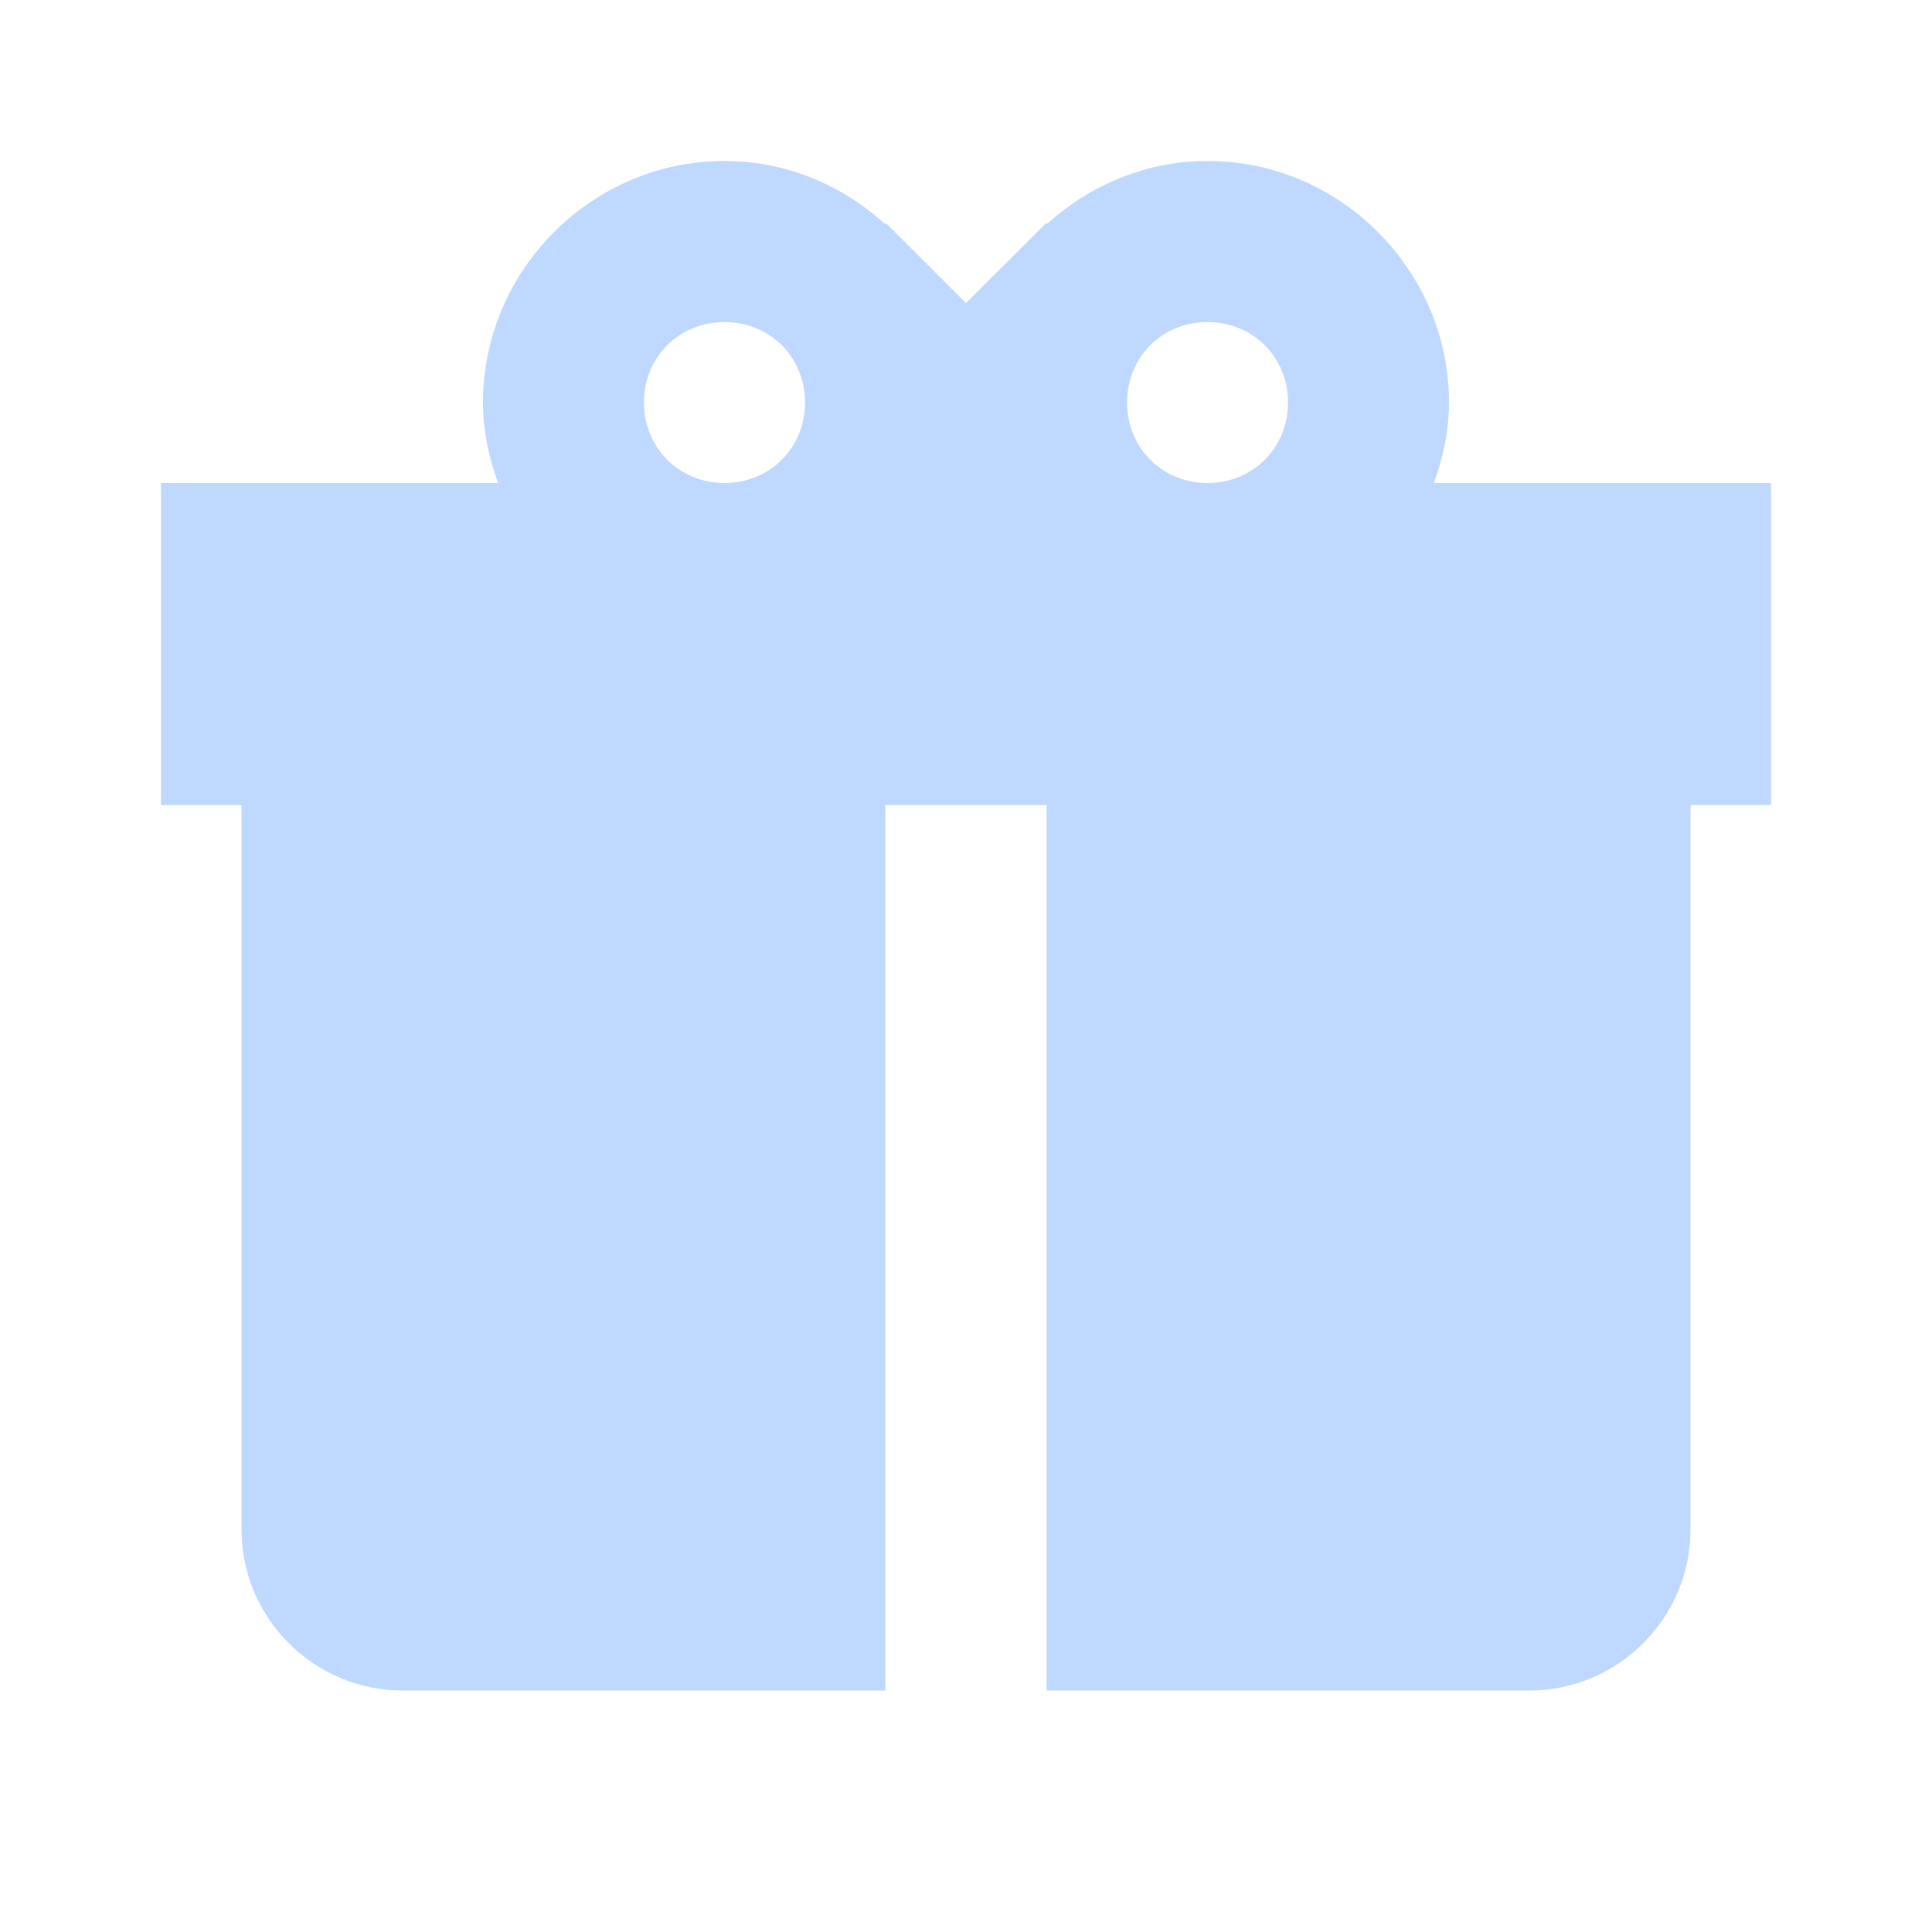 <svg width="16" height="16" viewBox="0 0 16 16" fill="none" xmlns="http://www.w3.org/2000/svg">
<path d="M6 1.333C4.903 1.333 4 2.237 4 3.333C4 3.568 4.049 3.79 4.125 4H1.333V6.667H2V12.667C2 13.4 2.6 14 3.333 14H7.333V6.667H8.667V14H12.667C13.4 14 14 13.4 14 12.667V6.667H14.667V4H11.875C11.951 3.79 12 3.568 12 3.333C12 2.237 11.097 1.333 10 1.333C9.488 1.333 9.022 1.536 8.667 1.858V1.844L8.589 1.922L8 2.51L7.412 1.922L7.333 1.844V1.858C6.978 1.536 6.513 1.333 6 1.333ZM6 2.667C6.376 2.667 6.667 2.957 6.667 3.333C6.667 3.709 6.376 4 6 4C5.624 4 5.333 3.709 5.333 3.333C5.333 2.957 5.624 2.667 6 2.667ZM10 2.667C10.376 2.667 10.667 2.957 10.667 3.333C10.667 3.709 10.376 4 10 4C9.624 4 9.334 3.709 9.334 3.333C9.334 2.957 9.624 2.667 10 2.667Z" fill="#A8CBFF" fill-opacity="0.75"/>
</svg>
